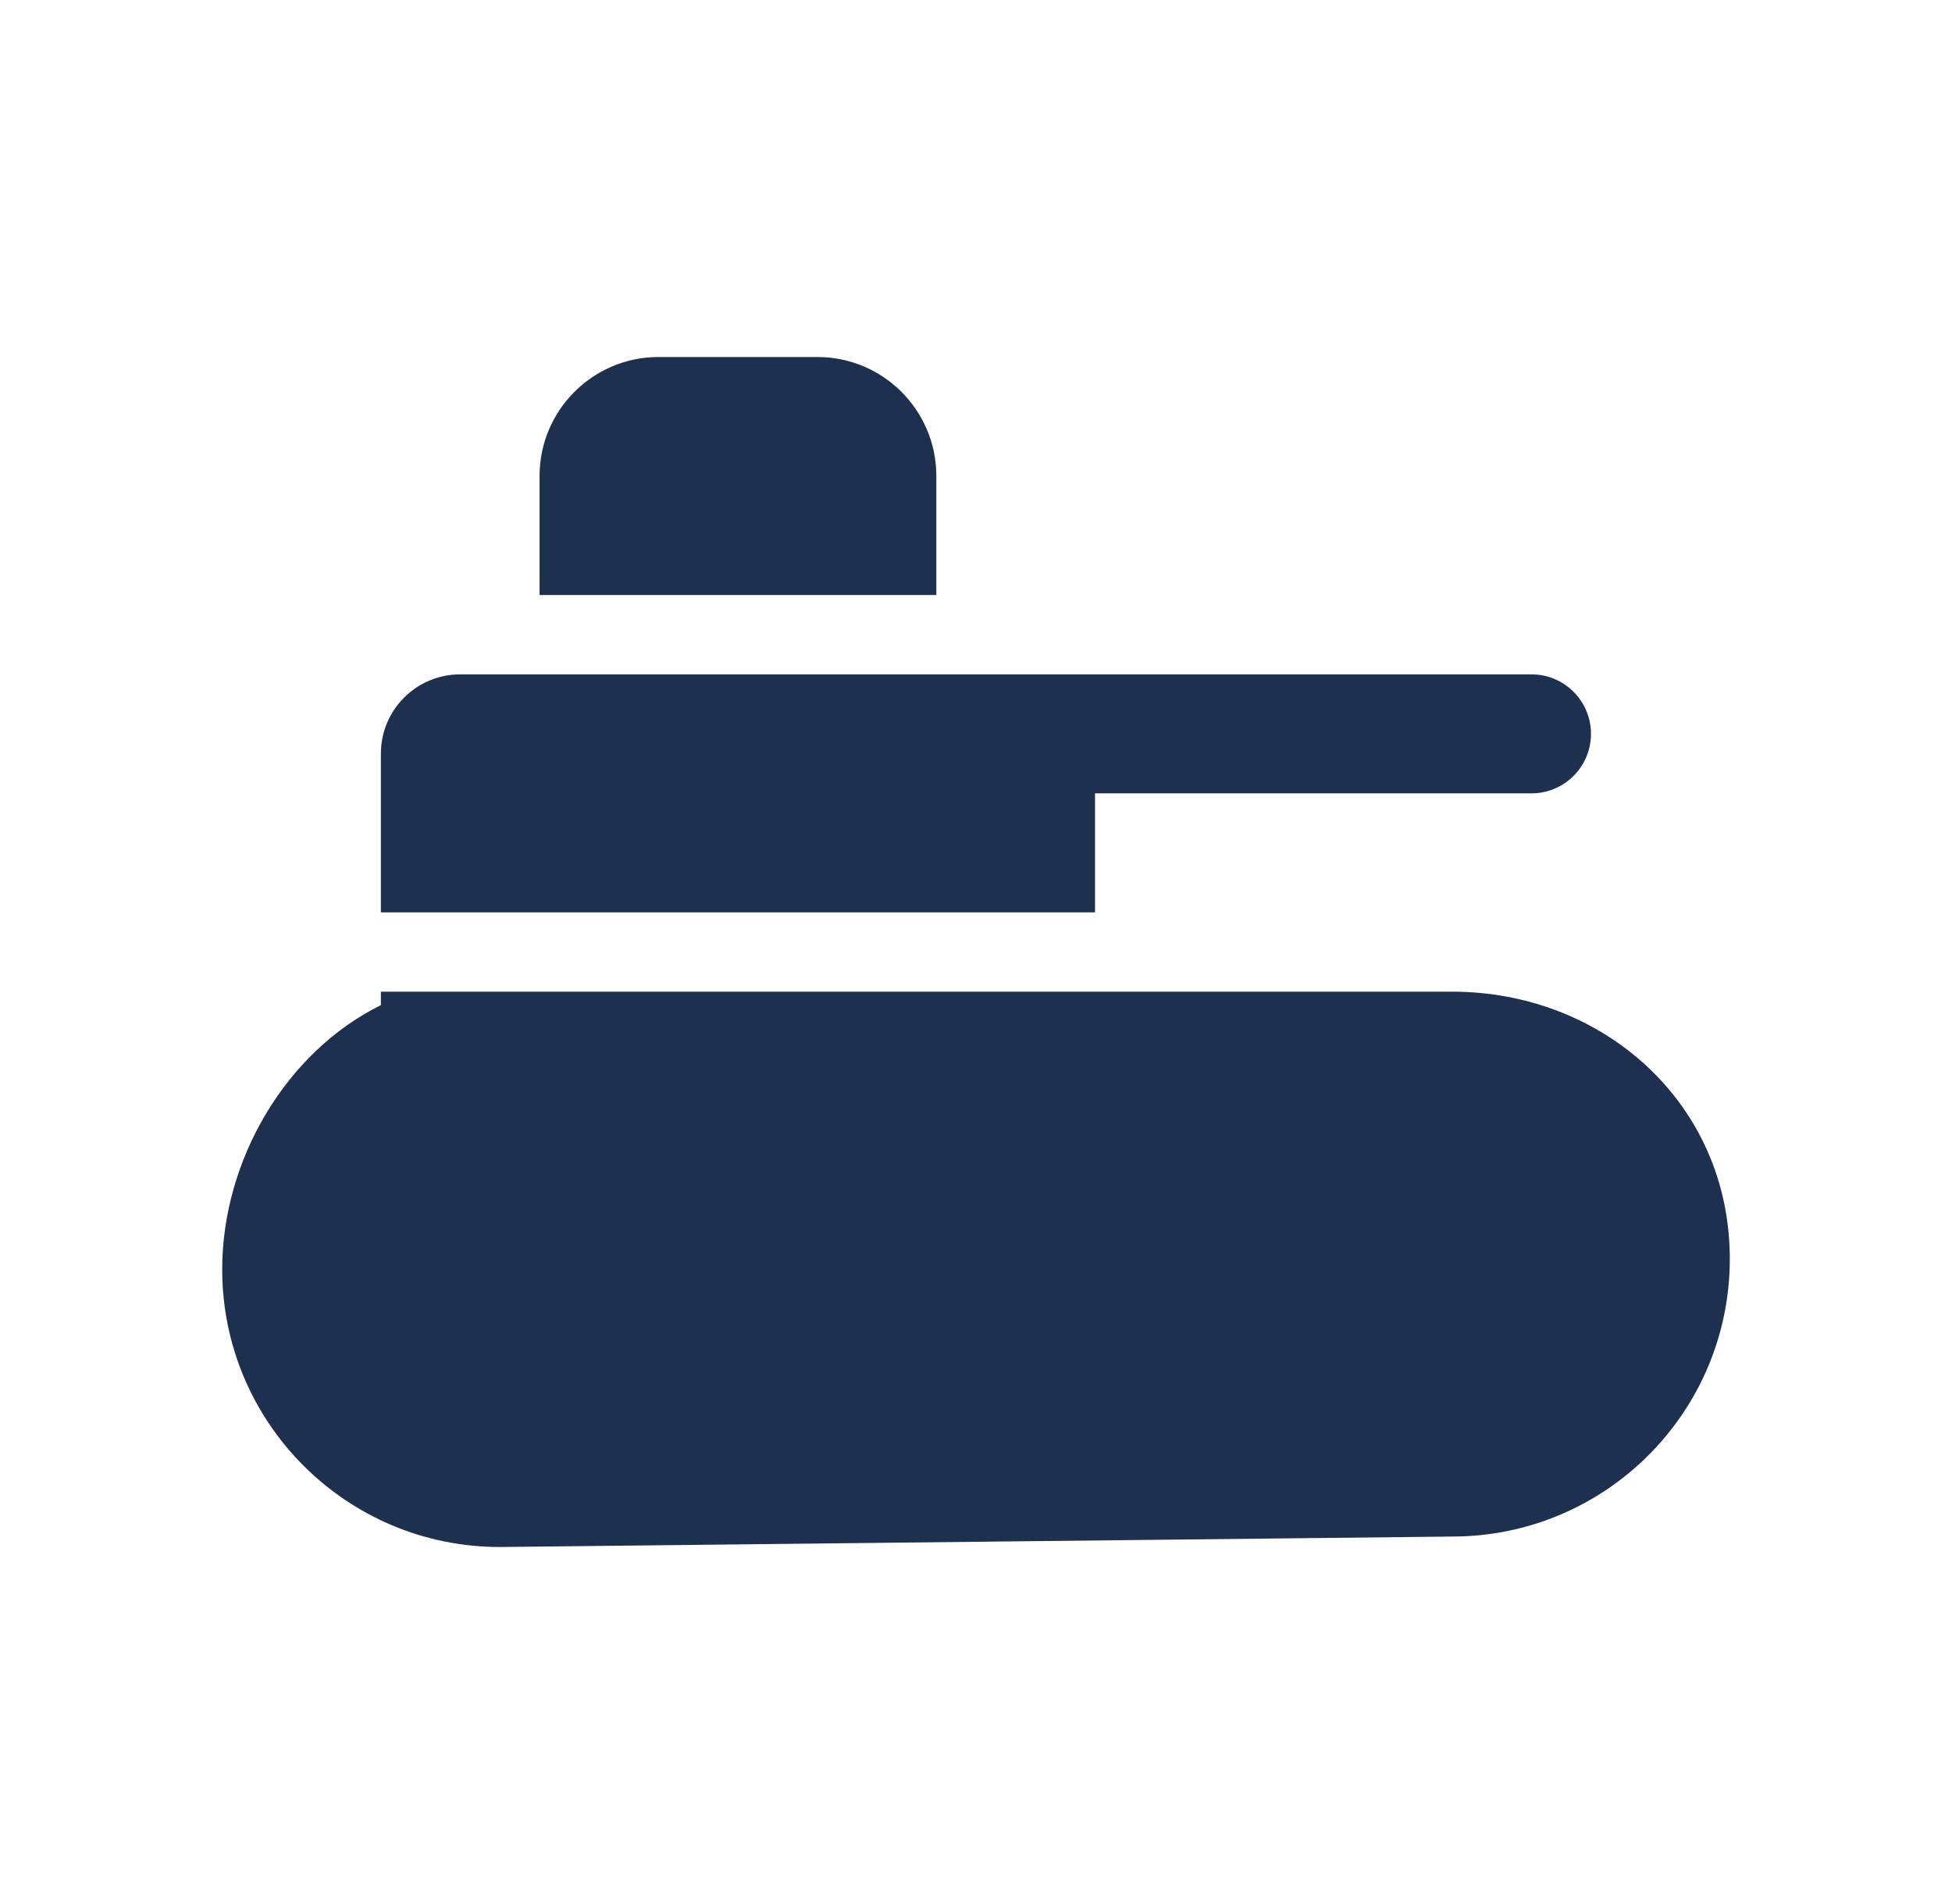 <svg width="41" height="40" viewBox="0 0 41 40" fill="none" xmlns="http://www.w3.org/2000/svg">
<g id="military">
<g id="Union">
<path d="M11.333 10C11.333 8.619 12.453 7.5 13.833 7.5H17.167C18.547 7.5 19.667 8.619 19.667 10V12.5L11.333 12.5V10Z" fill="#1E3050"/>
<path d="M32.167 14.167C32.857 14.167 33.417 14.726 33.417 15.417C33.417 16.107 32.857 16.667 32.167 16.667L23 16.667V19.167L8 19.167V15.833C8 14.913 8.746 14.167 9.667 14.167L32.167 14.167Z" fill="#1E3050"/>
<path d="M8 20.833V21.116C5.994 22.107 4.667 24.384 4.667 26.667C4.667 29.888 7.278 32.5 10.5 32.5L30.505 32.28C33.724 32.278 36.333 29.667 36.333 26.447C36.333 23.177 33.672 20.833 30.5 20.833L8 20.833Z" fill="#1E3050"/>
</g>
</g>
</svg>
